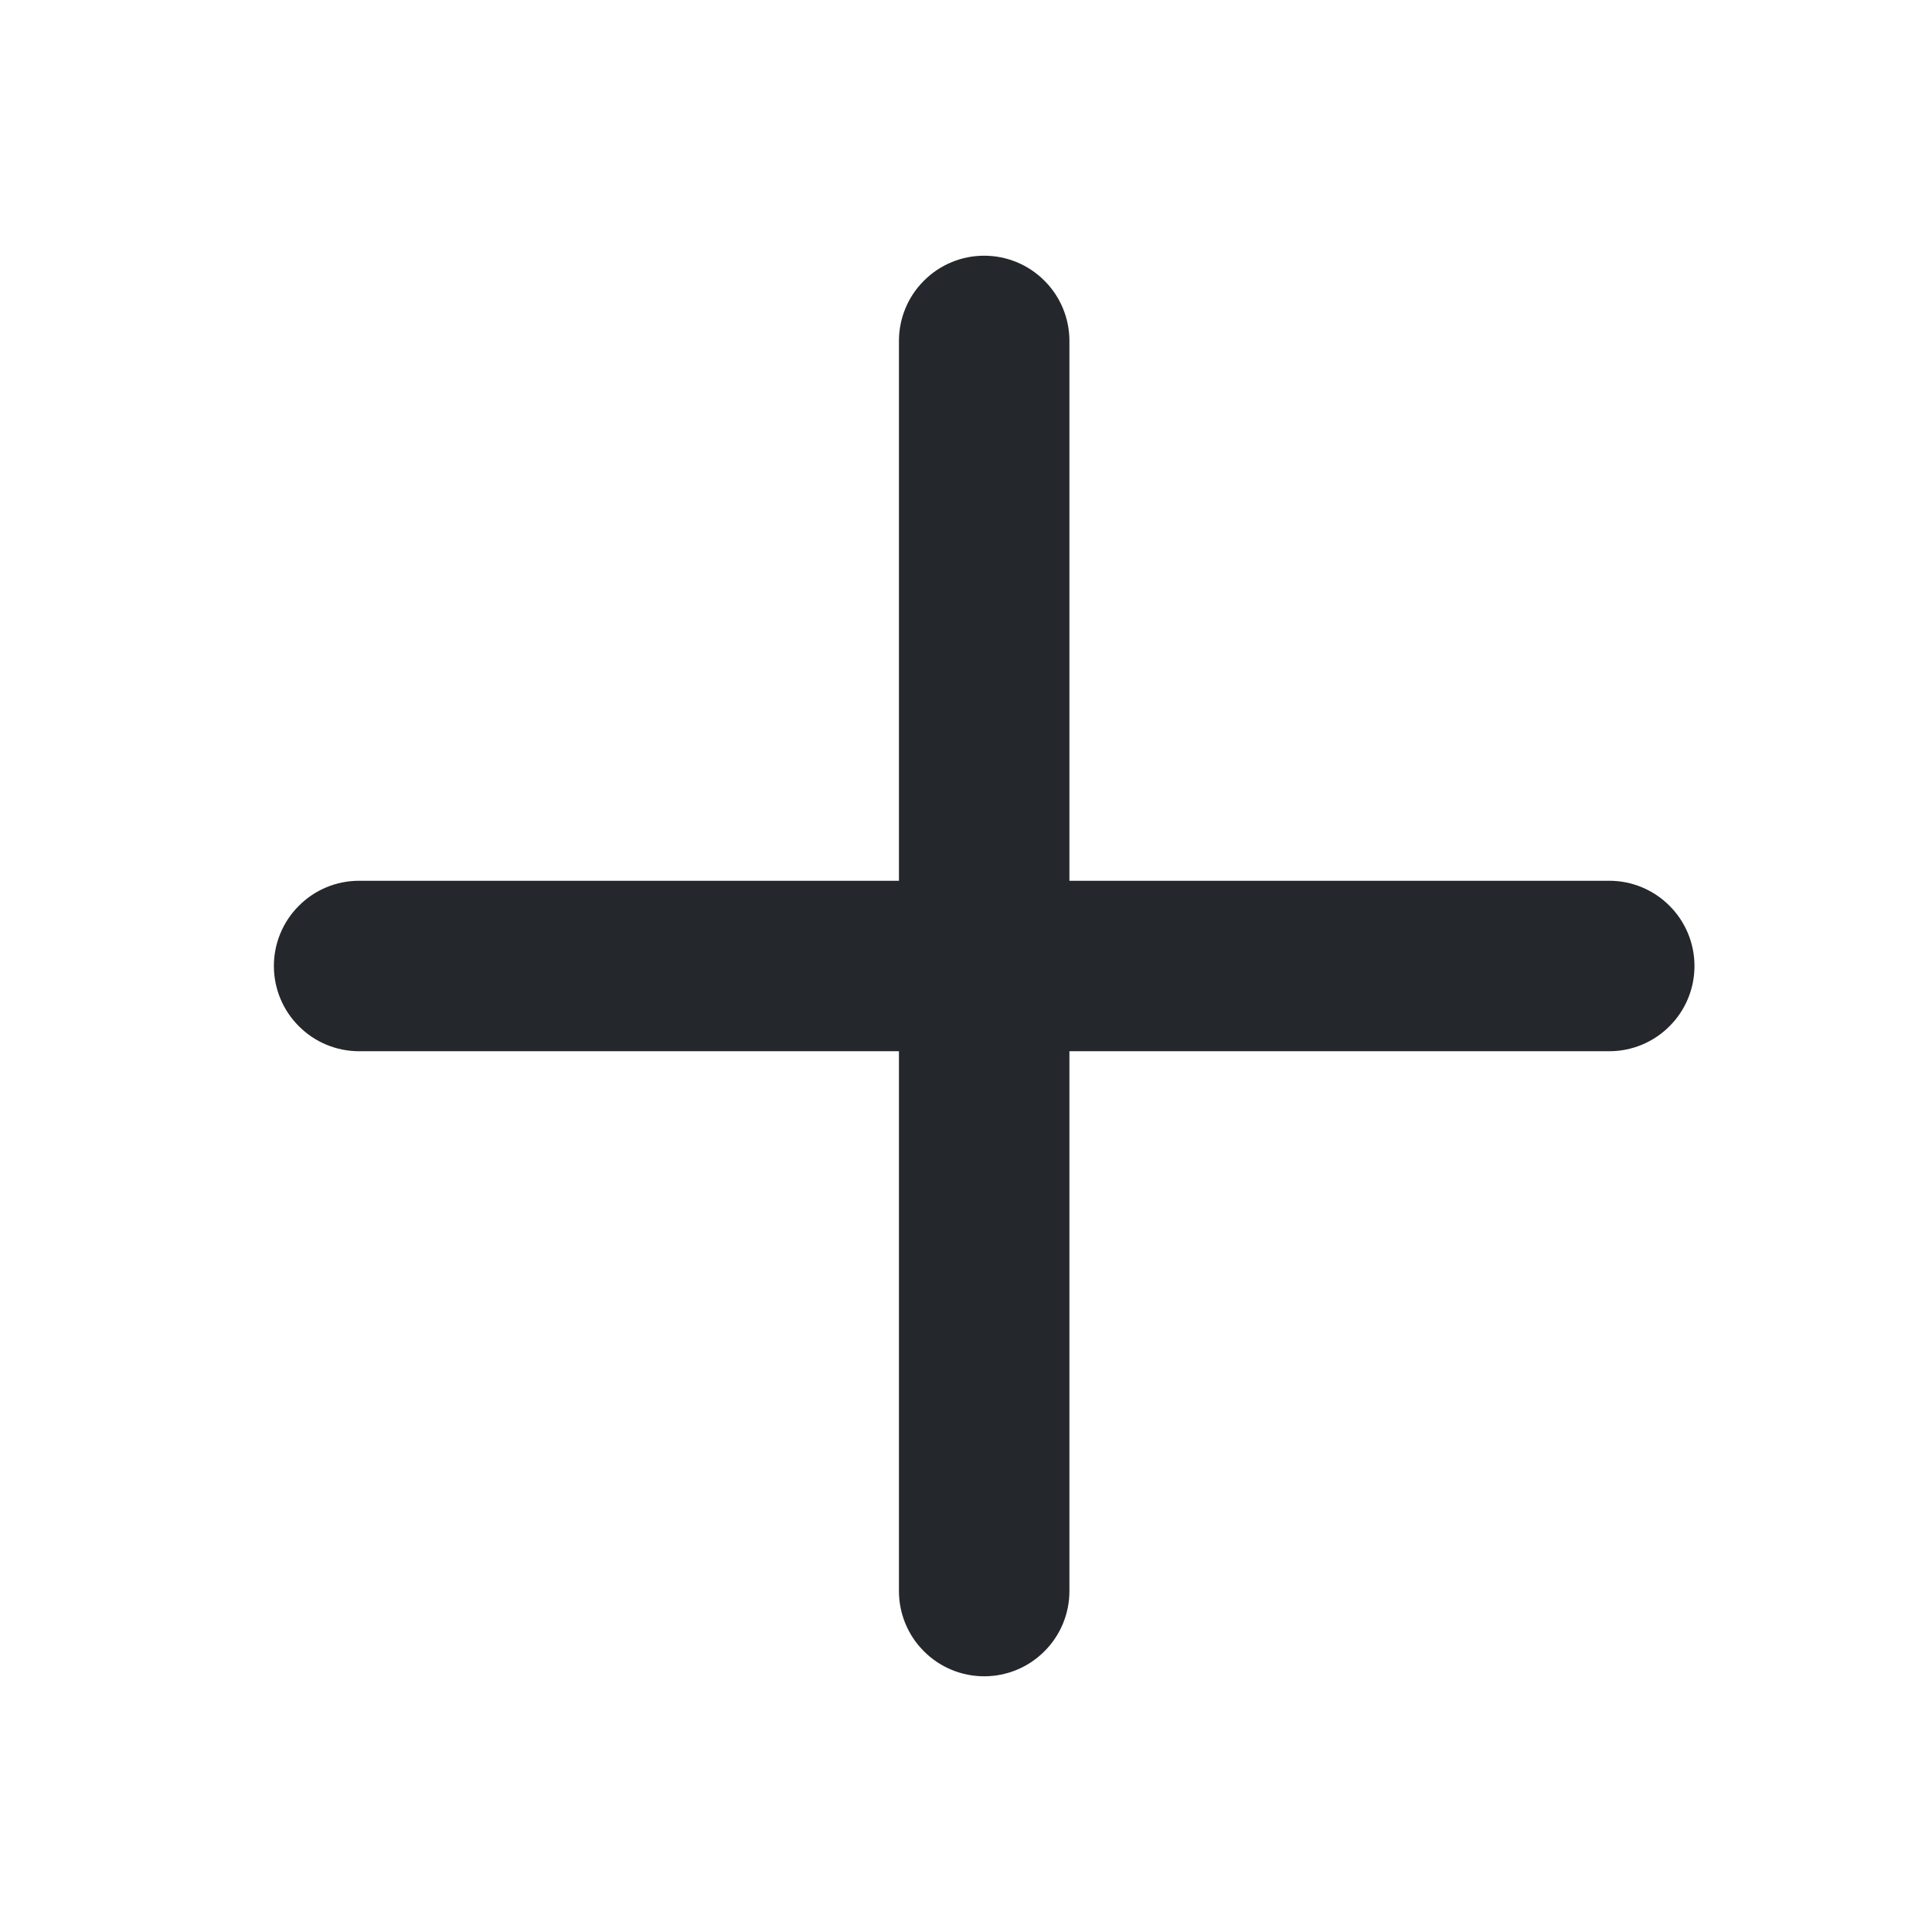 <svg width="17" height="17" viewBox="0 0 17 17" fill="none" xmlns="http://www.w3.org/2000/svg">
<path d="M14.91 8.5C14.91 8.699 14.831 8.89 14.69 9.03C14.55 9.171 14.359 9.25 14.16 9.25H9.41V14C9.41 14.199 9.331 14.39 9.19 14.53C9.05 14.671 8.859 14.75 8.66 14.75C8.461 14.75 8.27 14.671 8.13 14.53C7.989 14.39 7.91 14.199 7.91 14V9.25H3.16C2.961 9.25 2.77 9.171 2.63 9.03C2.489 8.89 2.41 8.699 2.41 8.5C2.41 8.301 2.489 8.11 2.63 7.97C2.77 7.829 2.961 7.75 3.16 7.75H7.91V3C7.91 2.801 7.989 2.61 8.13 2.47C8.27 2.329 8.461 2.25 8.66 2.25C8.859 2.25 9.05 2.329 9.19 2.47C9.331 2.61 9.41 2.801 9.41 3V7.75H14.16C14.359 7.75 14.55 7.829 14.69 7.97C14.831 8.11 14.91 8.301 14.91 8.5Z" fill="#24272B"/>
</svg>
